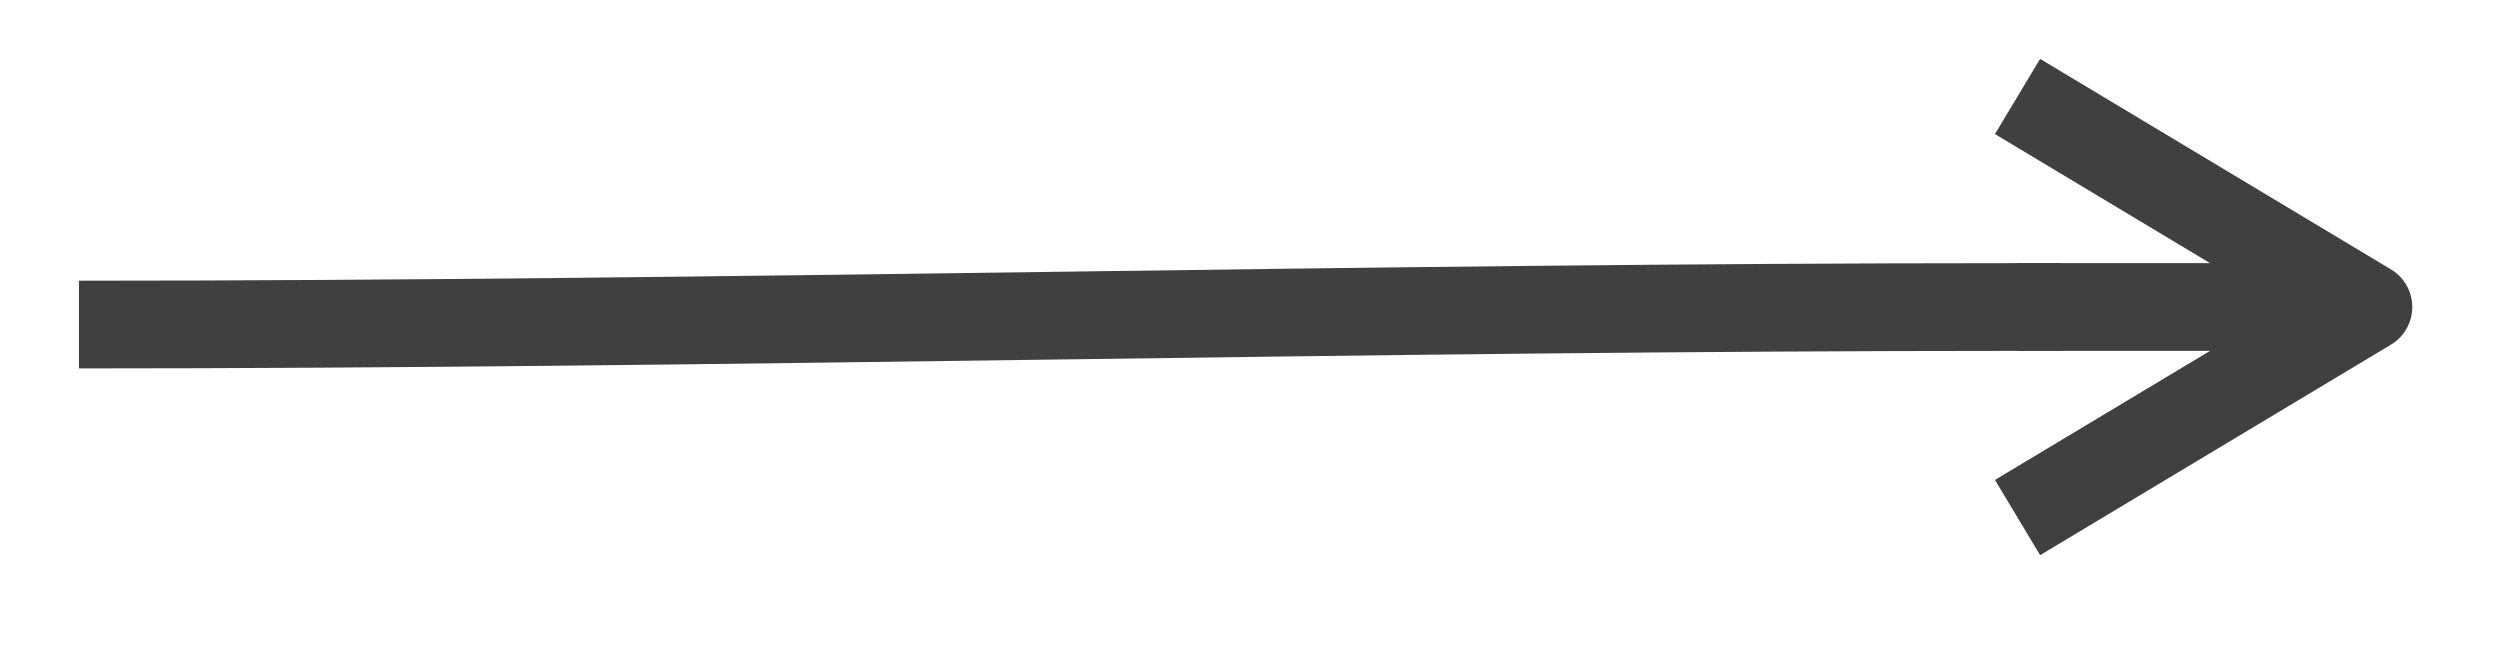 <?xml version="1.0" encoding="UTF-8" standalone="no"?><svg xmlns="http://www.w3.org/2000/svg" xmlns:xlink="http://www.w3.org/1999/xlink" clip-rule="evenodd" stroke-miterlimit="10" viewBox="0 0 57 15"><desc>SVG generated by Keynote</desc><defs></defs><g transform="matrix(1.00, 0.00, -0.00, -1.00, 0.0, 15.0)"><path d="M 0.0 0.0 C 14.7 0.0 29.4 -0.4 44.1 -0.4 L 45.2 -0.4 " fill="none" stroke="#404040" stroke-width="2.00" transform="matrix(1.00, 0.00, 0.00, -1.00, 1.8, 7.6)"></path><path d="M 0.0 0.0 L 3.0 5.0 L 6.0 0.0 M 3.0 0.0 L 3.0 5.0 " fill="none" stroke="#404040" stroke-width="1.25" stroke-linejoin="round" transform="matrix(0.00, 1.60, 1.60, 0.00, 46.0, 3.2)"></path></g></svg>